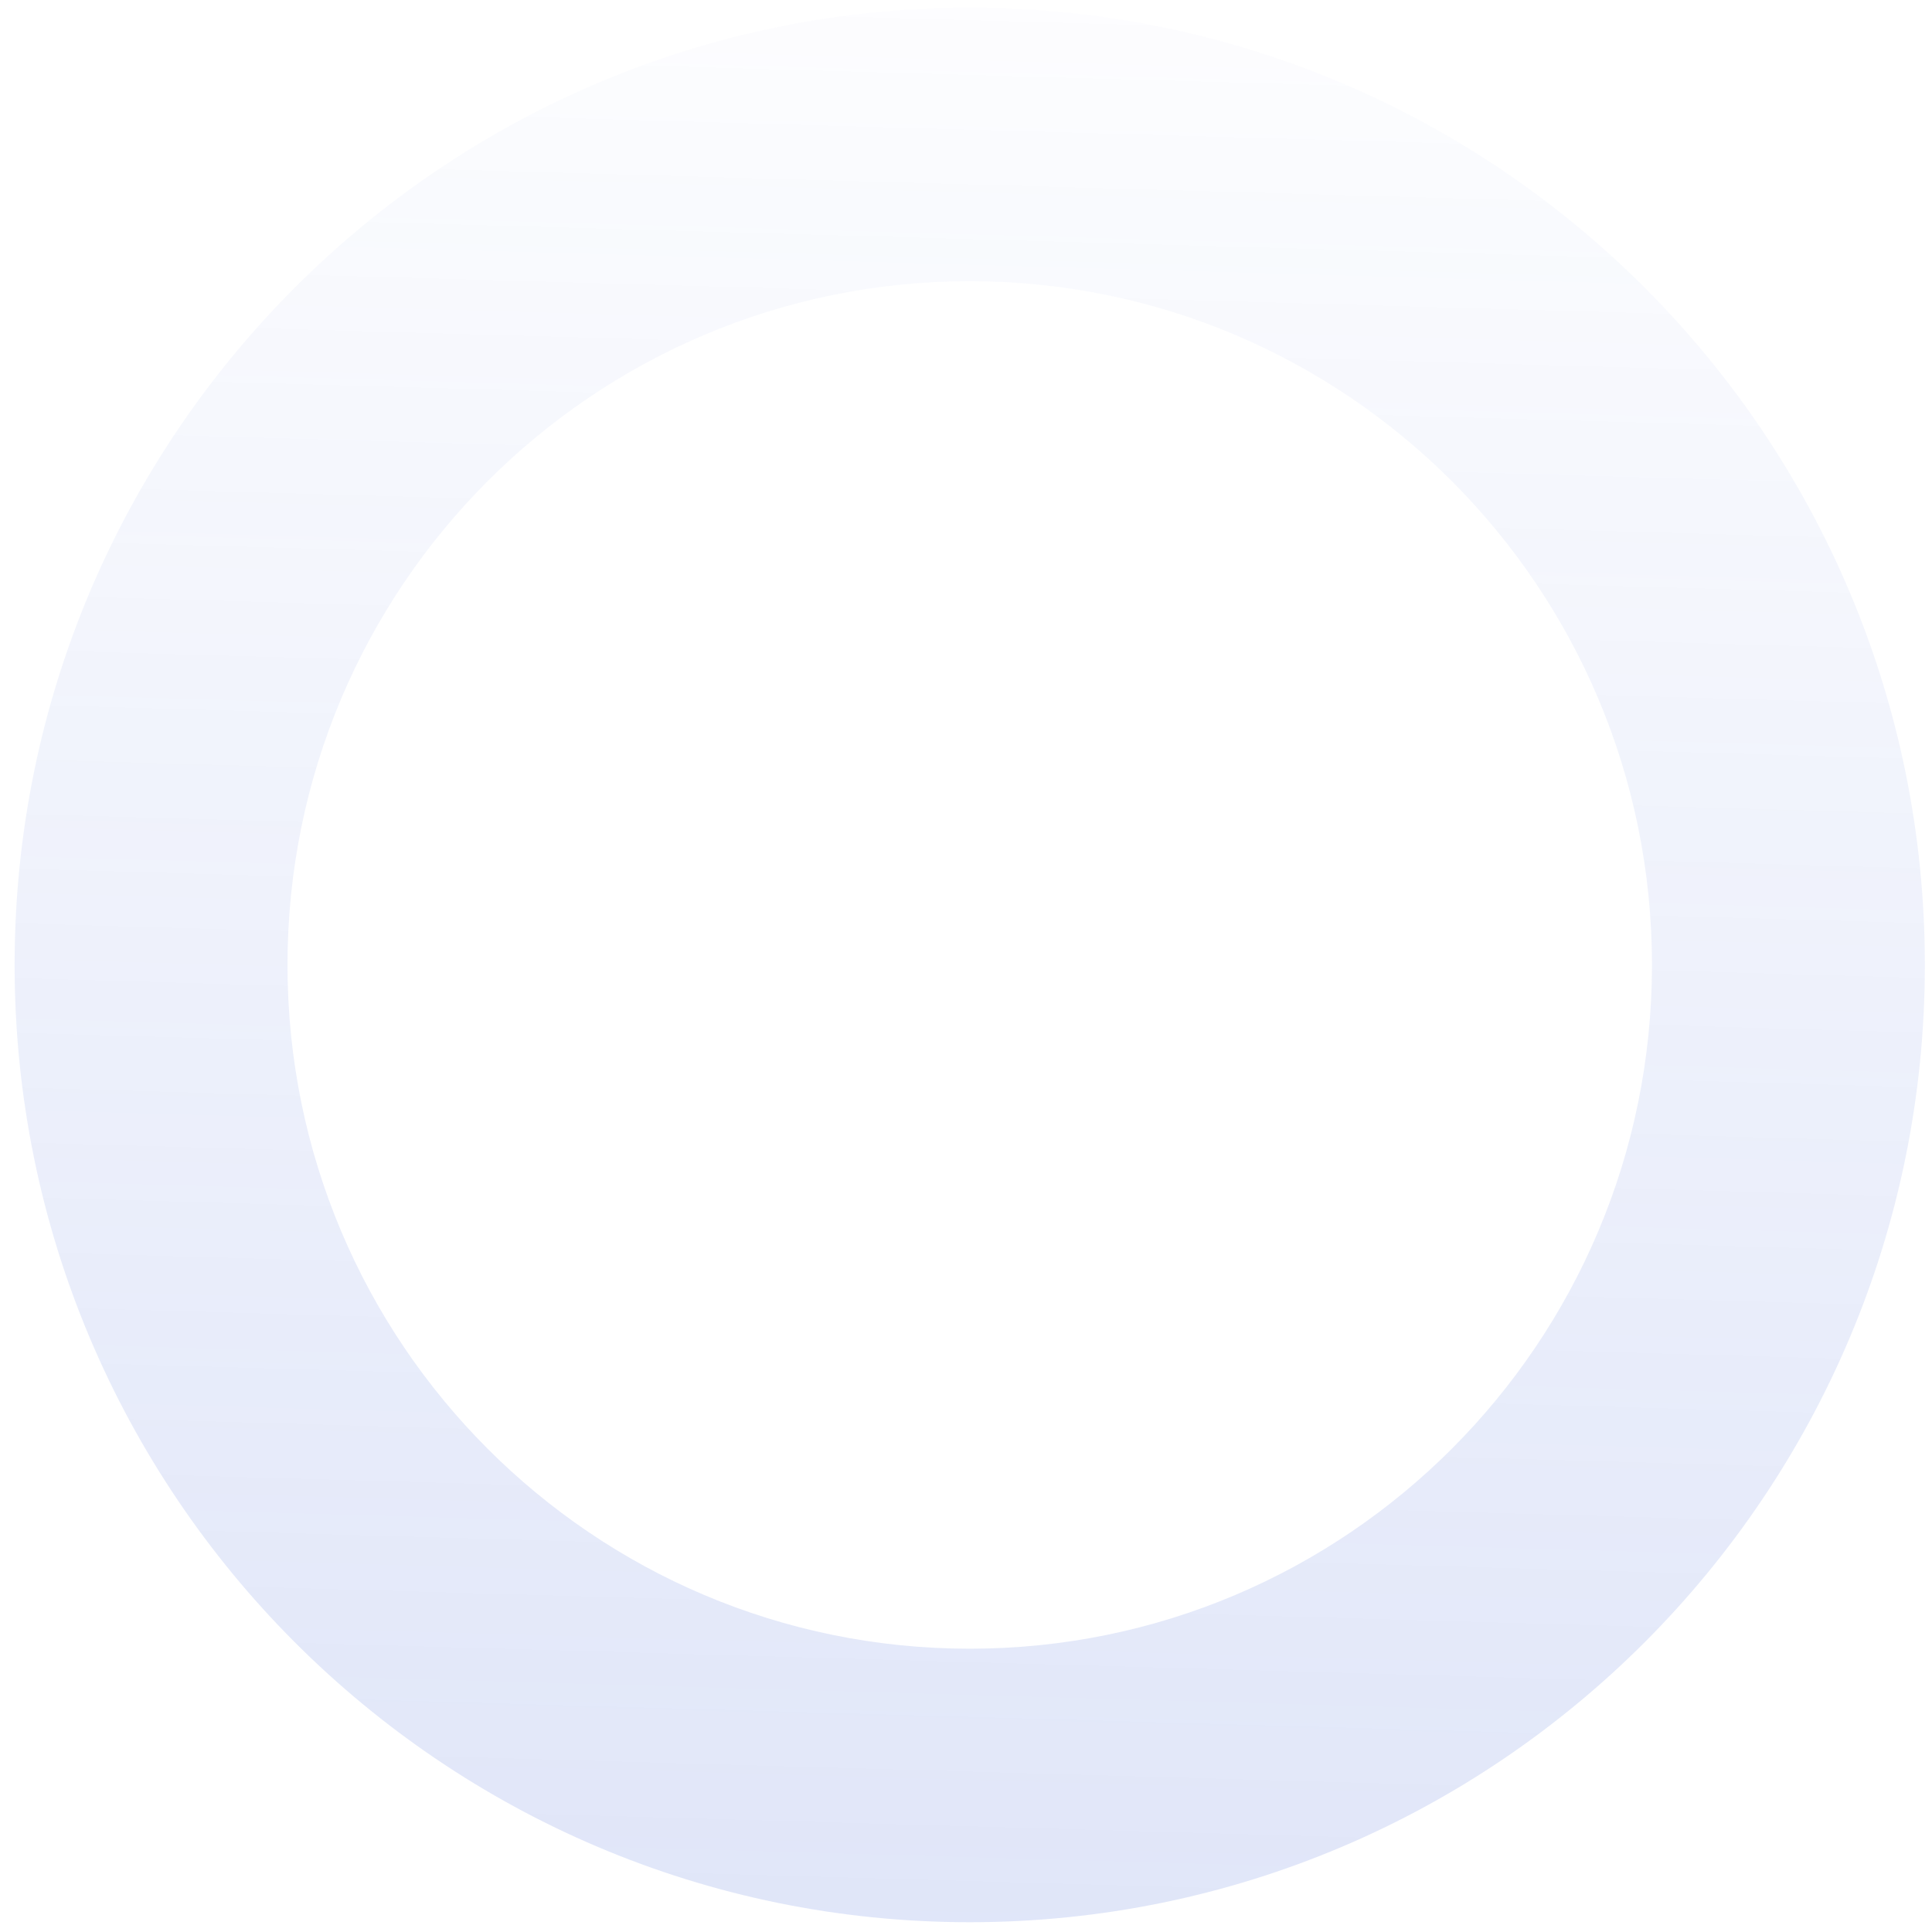 <svg width="105" height="105" viewBox="0 0 105 105" fill="none" xmlns="http://www.w3.org/2000/svg">
<path opacity="0.15" fill-rule="evenodd" clip-rule="evenodd" d="M52.703 15.283C32.225 15.283 15.625 31.92 15.625 52.443C15.625 72.966 32.225 89.604 52.703 89.604C73.181 89.604 89.781 72.966 89.781 52.443C89.781 31.92 73.181 15.283 52.703 15.283ZM52.703 0.418C24.035 0.418 0.794 23.711 0.794 52.443C0.794 81.176 24.035 104.468 52.703 104.468C81.372 104.468 104.612 81.176 104.612 52.443C104.612 23.711 81.372 0.418 52.703 0.418Z" fill="url(#paint0_linear_24_2661)"/>
<defs>
<linearGradient id="paint0_linear_24_2661" x1="52.703" y1="104.468" x2="55.959" y2="-9.231" gradientUnits="userSpaceOnUse">
<stop stop-color="#3056D3"/>
<stop offset="1" stop-color="#3056D3" stop-opacity="0"/>
</linearGradient>
</defs>
</svg>

